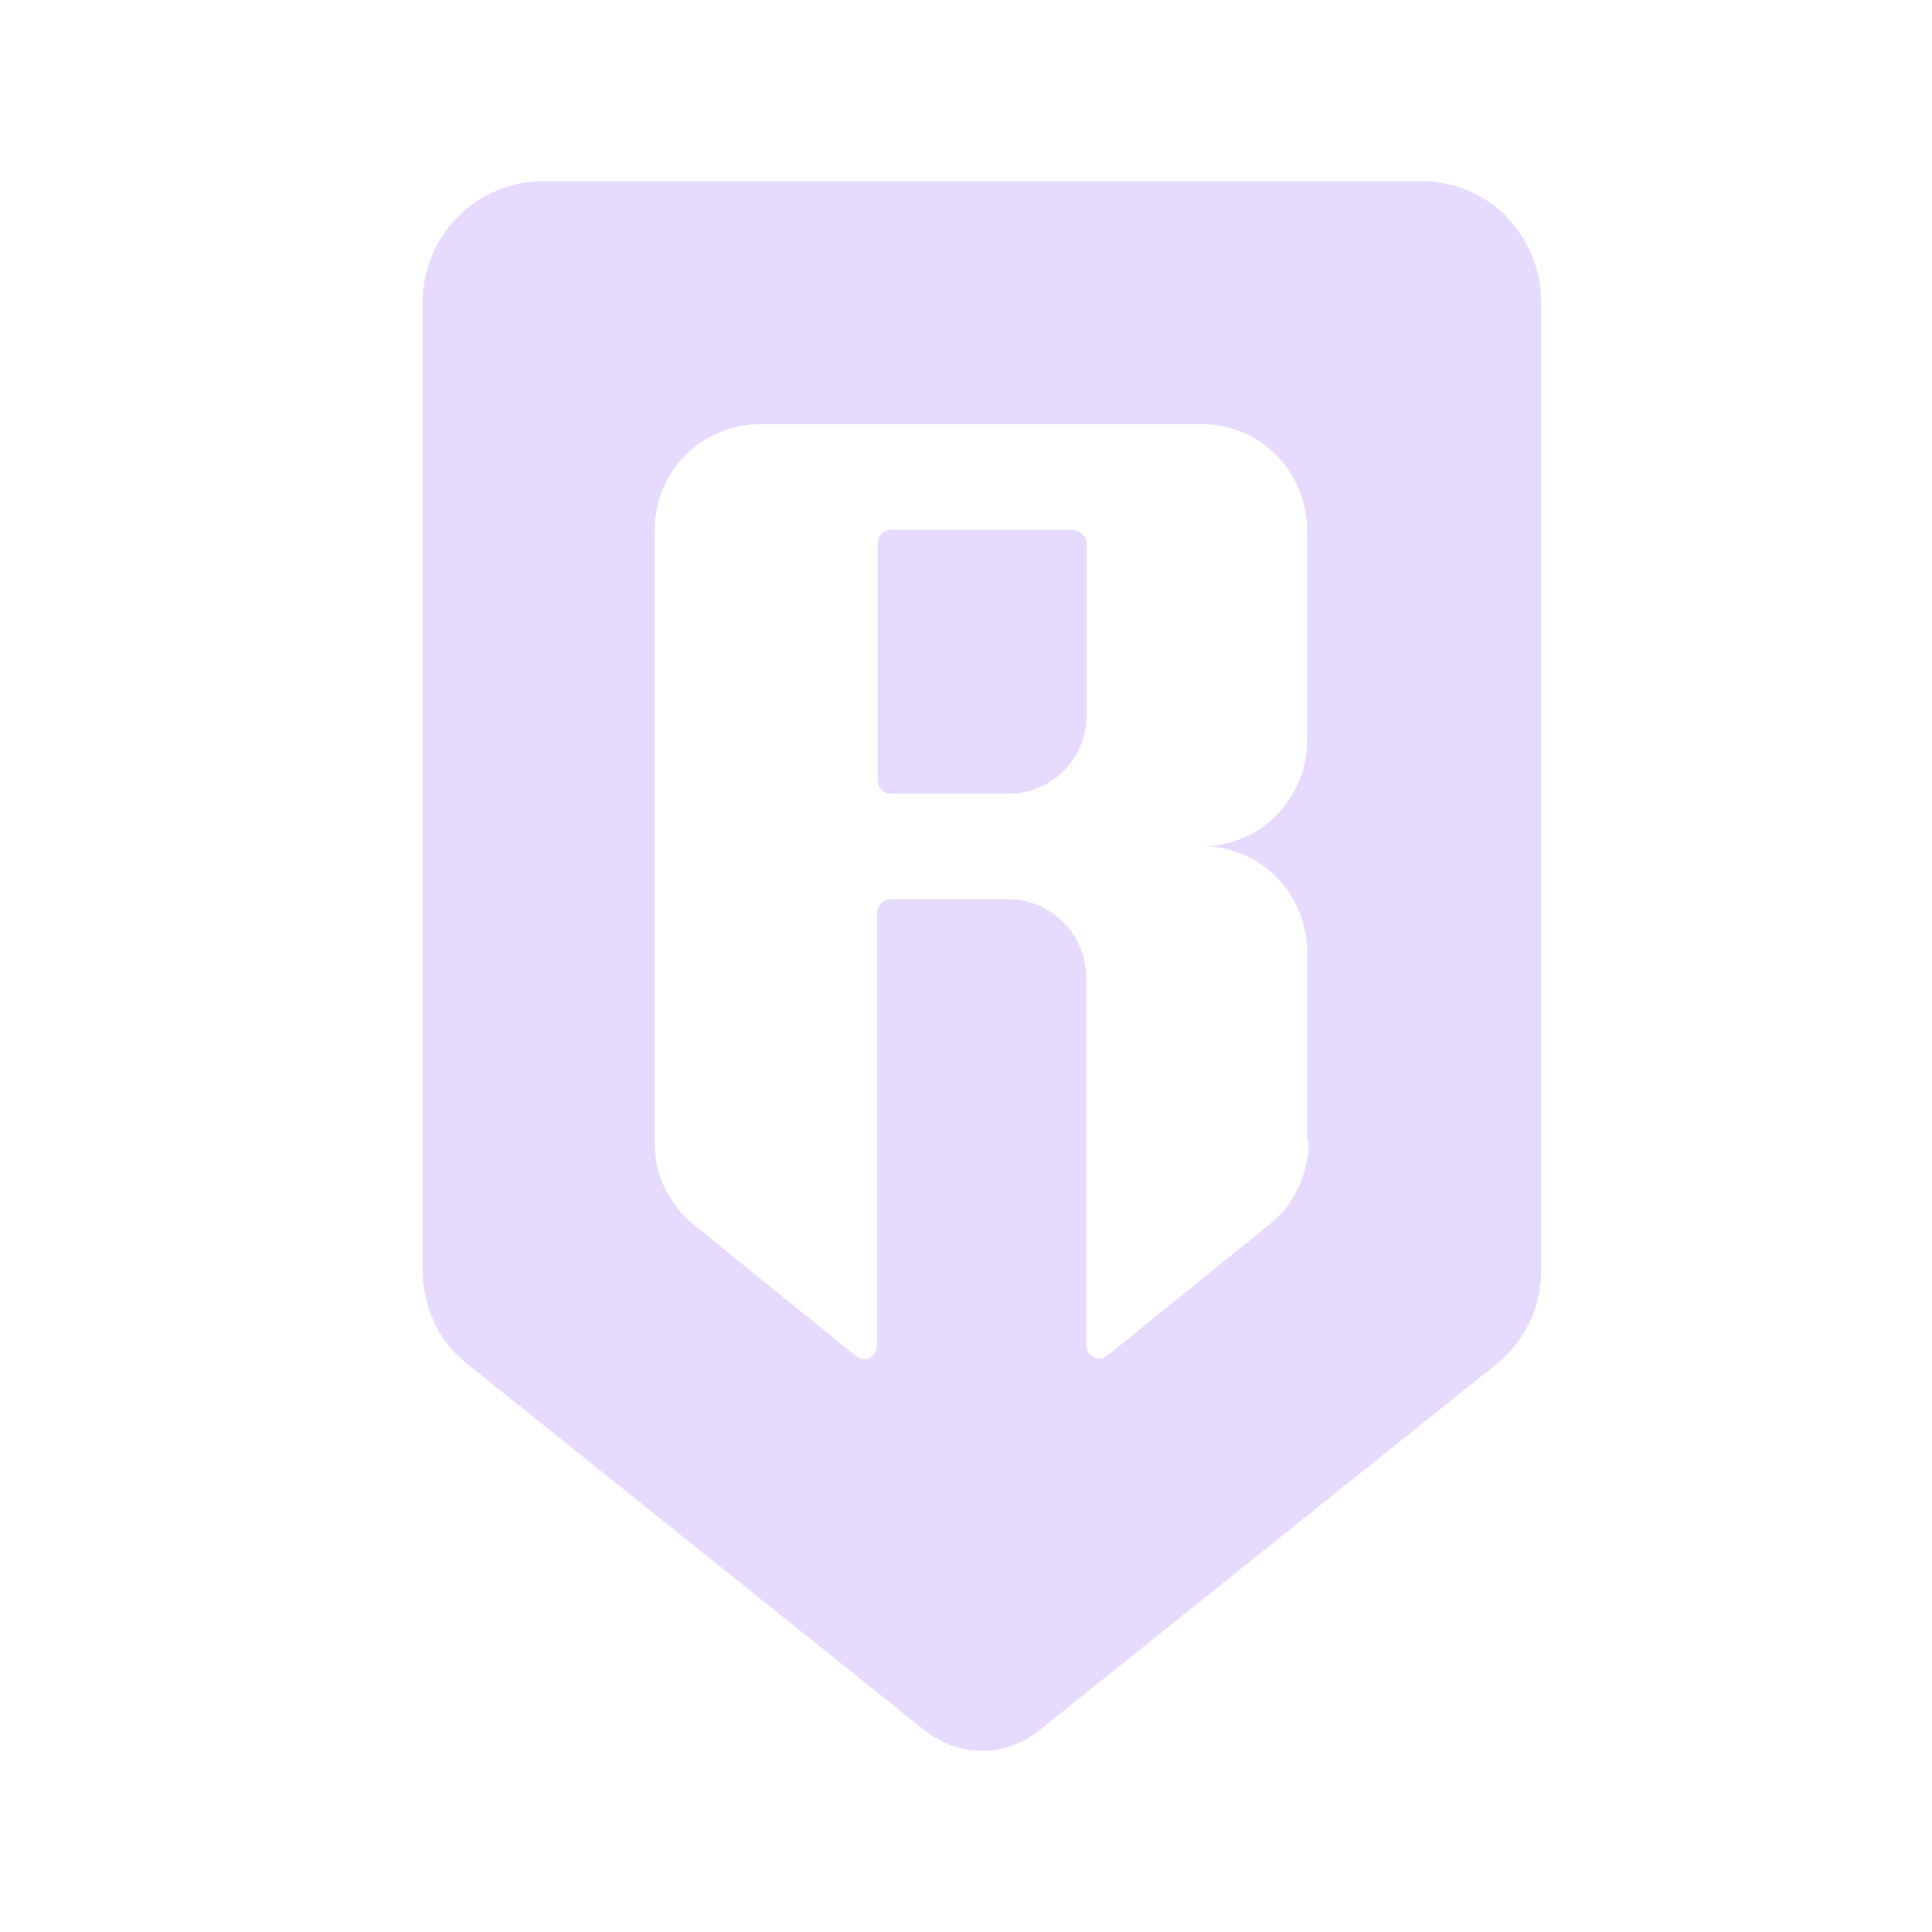 <svg width="32" height="32" viewBox="0 0 32 32" fill="none" xmlns="http://www.w3.org/2000/svg">
<path d="M17.781 8.774H14.755C14.696 8.774 14.645 8.799 14.603 8.842C14.561 8.884 14.536 8.934 14.536 8.994V12.927C14.536 12.986 14.561 13.037 14.603 13.079C14.645 13.121 14.696 13.147 14.755 13.147H16.702C17.047 13.147 17.376 13.012 17.621 12.767C17.865 12.522 18 12.184 18 11.838V9.002C18 8.943 17.975 8.892 17.933 8.85C17.89 8.808 17.84 8.782 17.781 8.782V8.774Z" fill="#E6DAFE"/>
<path d="M24.954 3.582C24.575 3.211 24.069 3 23.538 3H9.006C8.475 3 7.961 3.211 7.59 3.582C7.219 3.954 7 4.469 7 5.001V21.04C7 21.335 7.067 21.639 7.194 21.909C7.32 22.179 7.514 22.416 7.75 22.601L15.328 28.671C15.598 28.882 15.927 29 16.264 29C16.601 29 16.938 28.882 17.199 28.671L24.777 22.601C25.013 22.416 25.198 22.179 25.333 21.909C25.46 21.639 25.527 21.343 25.527 21.04V5.001C25.527 4.469 25.317 3.962 24.937 3.582H24.954ZM21.675 18.912C21.675 19.174 21.616 19.436 21.507 19.672C21.397 19.908 21.228 20.119 21.026 20.28L18.346 22.449C18.346 22.449 18.278 22.492 18.236 22.5C18.194 22.5 18.152 22.5 18.118 22.483C18.084 22.466 18.051 22.441 18.025 22.399C18 22.365 17.992 22.323 17.992 22.28V16.203C17.992 15.857 17.857 15.519 17.612 15.274C17.368 15.029 17.039 14.894 16.694 14.894H14.746C14.687 14.894 14.637 14.919 14.595 14.962C14.553 15.004 14.527 15.055 14.527 15.114V22.289C14.527 22.289 14.519 22.373 14.493 22.407C14.468 22.441 14.443 22.466 14.401 22.492C14.367 22.508 14.325 22.517 14.283 22.508C14.241 22.508 14.207 22.483 14.173 22.458L11.493 20.288C11.29 20.128 11.13 19.917 11.012 19.68C10.894 19.444 10.844 19.183 10.844 18.921V8.774C10.844 8.31 11.029 7.862 11.349 7.542C11.678 7.212 12.117 7.027 12.572 7.027H19.922C20.377 7.027 20.824 7.212 21.144 7.542C21.464 7.871 21.65 8.318 21.65 8.774V12.269C21.65 12.733 21.464 13.172 21.144 13.501C20.824 13.831 20.377 14.016 19.922 14.016C20.377 14.016 20.824 14.202 21.144 14.531C21.473 14.86 21.65 15.308 21.65 15.764V18.912H21.675Z" fill="#E6DAFE"/>
</svg>

